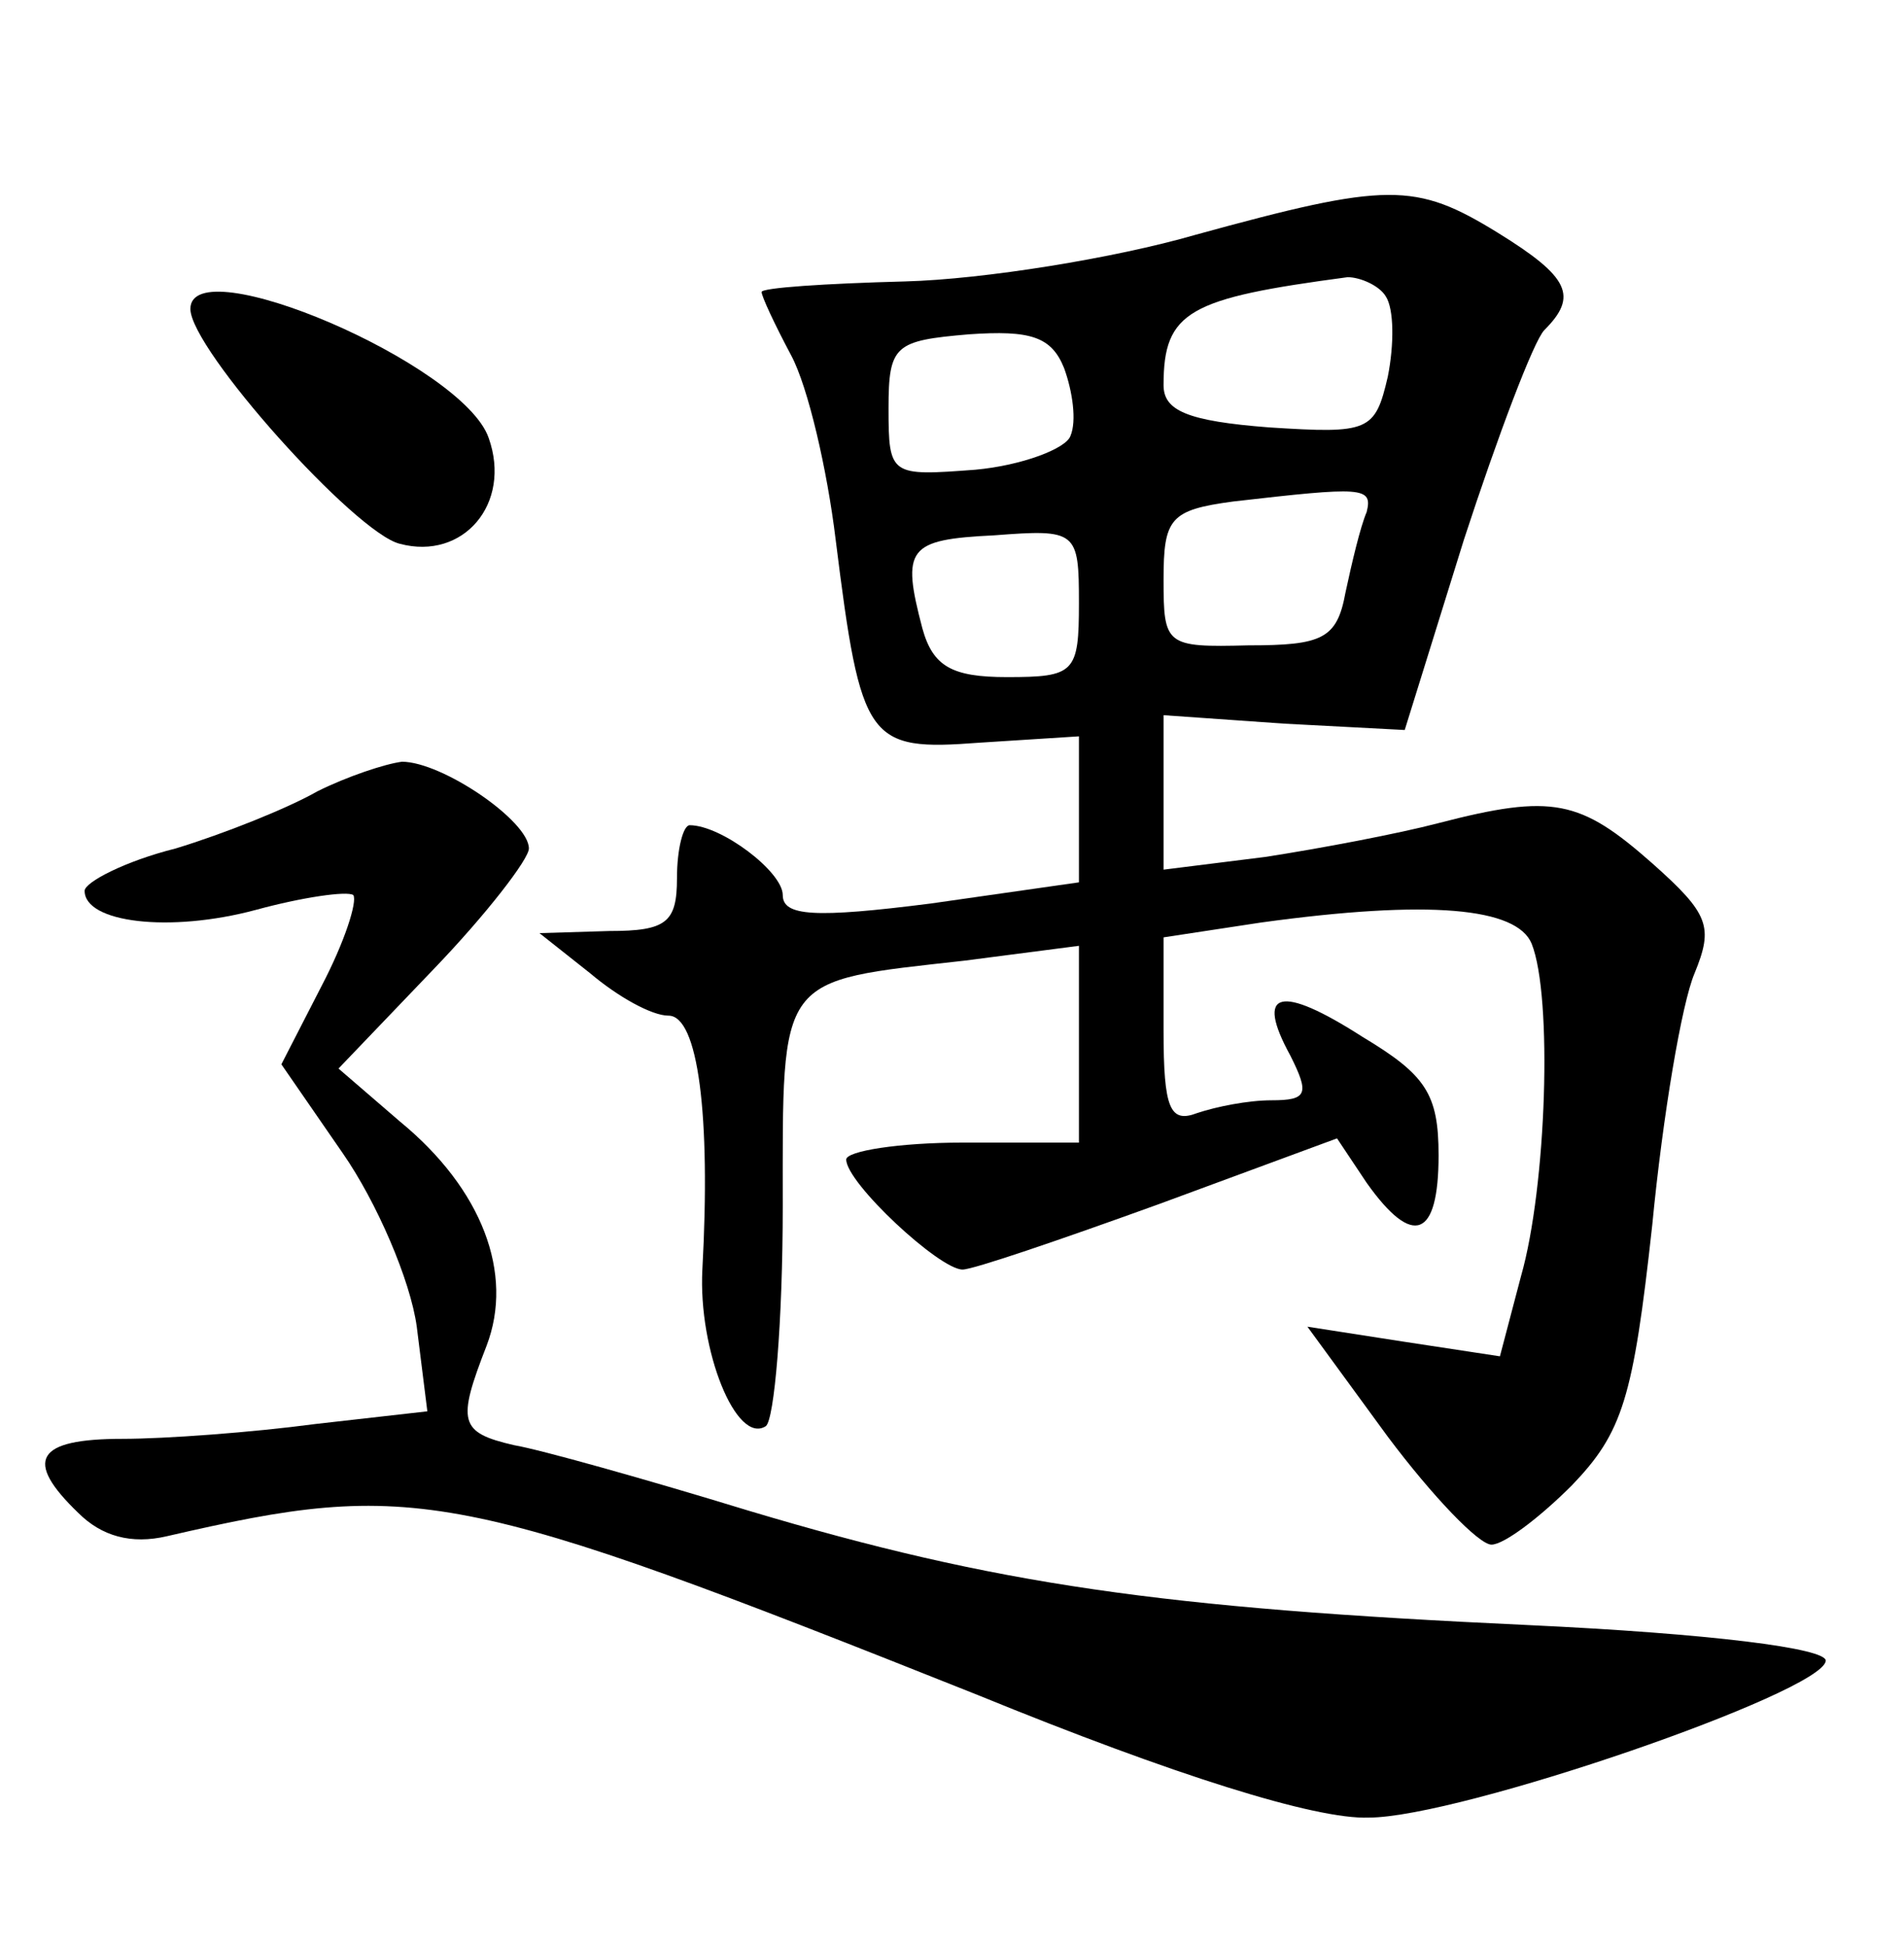 <?xml version="1.0" standalone="no"?>
<!DOCTYPE svg PUBLIC "-//W3C//DTD SVG 20010904//EN"
 "http://www.w3.org/TR/2001/REC-SVG-20010904/DTD/svg10.dtd">
<svg version="1.0" xmlns="http://www.w3.org/2000/svg"
 width="90pt" height="92pt" viewBox="0 0 90 92"
 preserveAspectRatio="xMidYMid meet">
<g transform="translate(0,92) scale(0.1,-0.1)"
fill="#000000" stroke="none">
<path d="M565 809 c-38 -11 -100 -21 -137 -22 -38 -1 -68 -3 -68 -5 0 -2 6
-15 14 -30 8 -15 17 -54 21 -87 12 -96 15 -100 68 -96 l47 3 0 -35 0 -34 -70
-10 c-55 -7 -70 -6 -70 4 0 11 -29 33 -44 33 -3 0 -6 -11 -6 -25 0 -21 -5 -25
-32 -25 l-33 -1 24 -19 c13 -11 29 -20 37 -20 14 0 20 -47 16 -120 -2 -38 16
-83 30 -74 4 3 8 49 8 104 0 110 -3 106 86 116 l54 7 0 -47 0 -46 -55 0 c-30
0 -55 -4 -55 -8 0 -11 44 -52 55 -52 5 0 46 14 93 31 l84 31 14 -21 c22 -31
34 -26 34 13 0 29 -6 38 -36 56 -39 25 -51 22 -34 -9 9 -18 8 -21 -9 -21 -11
0 -26 -3 -35 -6 -13 -5 -16 2 -16 39 l0 44 46 7 c80 11 121 7 128 -10 10 -25
7 -115 -5 -157 l-10 -38 -46 7 -45 7 38 -52 c21 -28 43 -51 49 -51 6 0 23 13
38 28 24 25 29 41 38 123 5 52 14 105 20 119 9 22 7 28 -20 52 -34 30 -47 33
-101 19 -19 -5 -56 -12 -82 -16 l-48 -6 0 36 0 37 57 -4 57 -3 28 90 c16 49
33 94 38 99 16 16 12 25 -22 46 -39 24 -52 24 -143 -1z m90 -29 c4 -6 4 -23 1
-38 -6 -26 -9 -27 -56 -24 -39 3 -50 8 -50 20 0 35 12 41 87 51 6 0 15 -4 18
-9z m-149 -66 c-2 -6 -23 -14 -45 -16 -40 -3 -41 -3 -41 29 0 30 3 32 38 35
29 2 39 -1 45 -16 4 -11 6 -25 3 -32z m140 -36 c-3 -7 -7 -24 -10 -38 -4 -22
-11 -25 -46 -25 -39 -1 -40 0 -40 31 0 29 3 33 33 37 61 7 66 7 63 -5z m-136
-43 c0 -33 -2 -35 -34 -35 -26 0 -35 5 -40 23 -10 38 -7 42 34 44 39 3 40 2
40 -32z"/>
<path d="M90 774 c0 -19 78 -106 99 -111 30 -8 53 19 42 50 -12 35 -141 90
-141 61z"/>
<path d="M150 546 c-14 -8 -44 -20 -67 -27 -24 -6 -43 -16 -43 -20 0 -15 40
-20 81 -9 22 6 43 9 46 7 2 -3 -4 -22 -15 -43 l-19 -37 29 -42 c16 -23 32 -60
35 -82 l5 -40 -53 -6 c-30 -4 -71 -7 -91 -7 -41 0 -47 -10 -21 -35 11 -11 25
-15 42 -11 117 27 137 23 383 -75 93 -38 160 -59 185 -58 43 0 214 59 216 74
1 6 -55 13 -141 17 -173 8 -251 19 -368 54 -49 15 -99 29 -111 31 -26 6 -27
11 -13 47 13 34 -2 74 -41 106 l-29 25 45 47 c25 26 45 52 45 57 0 13 -41 41
-60 41 -8 -1 -26 -7 -40 -14z"/>
</g>
</svg>
